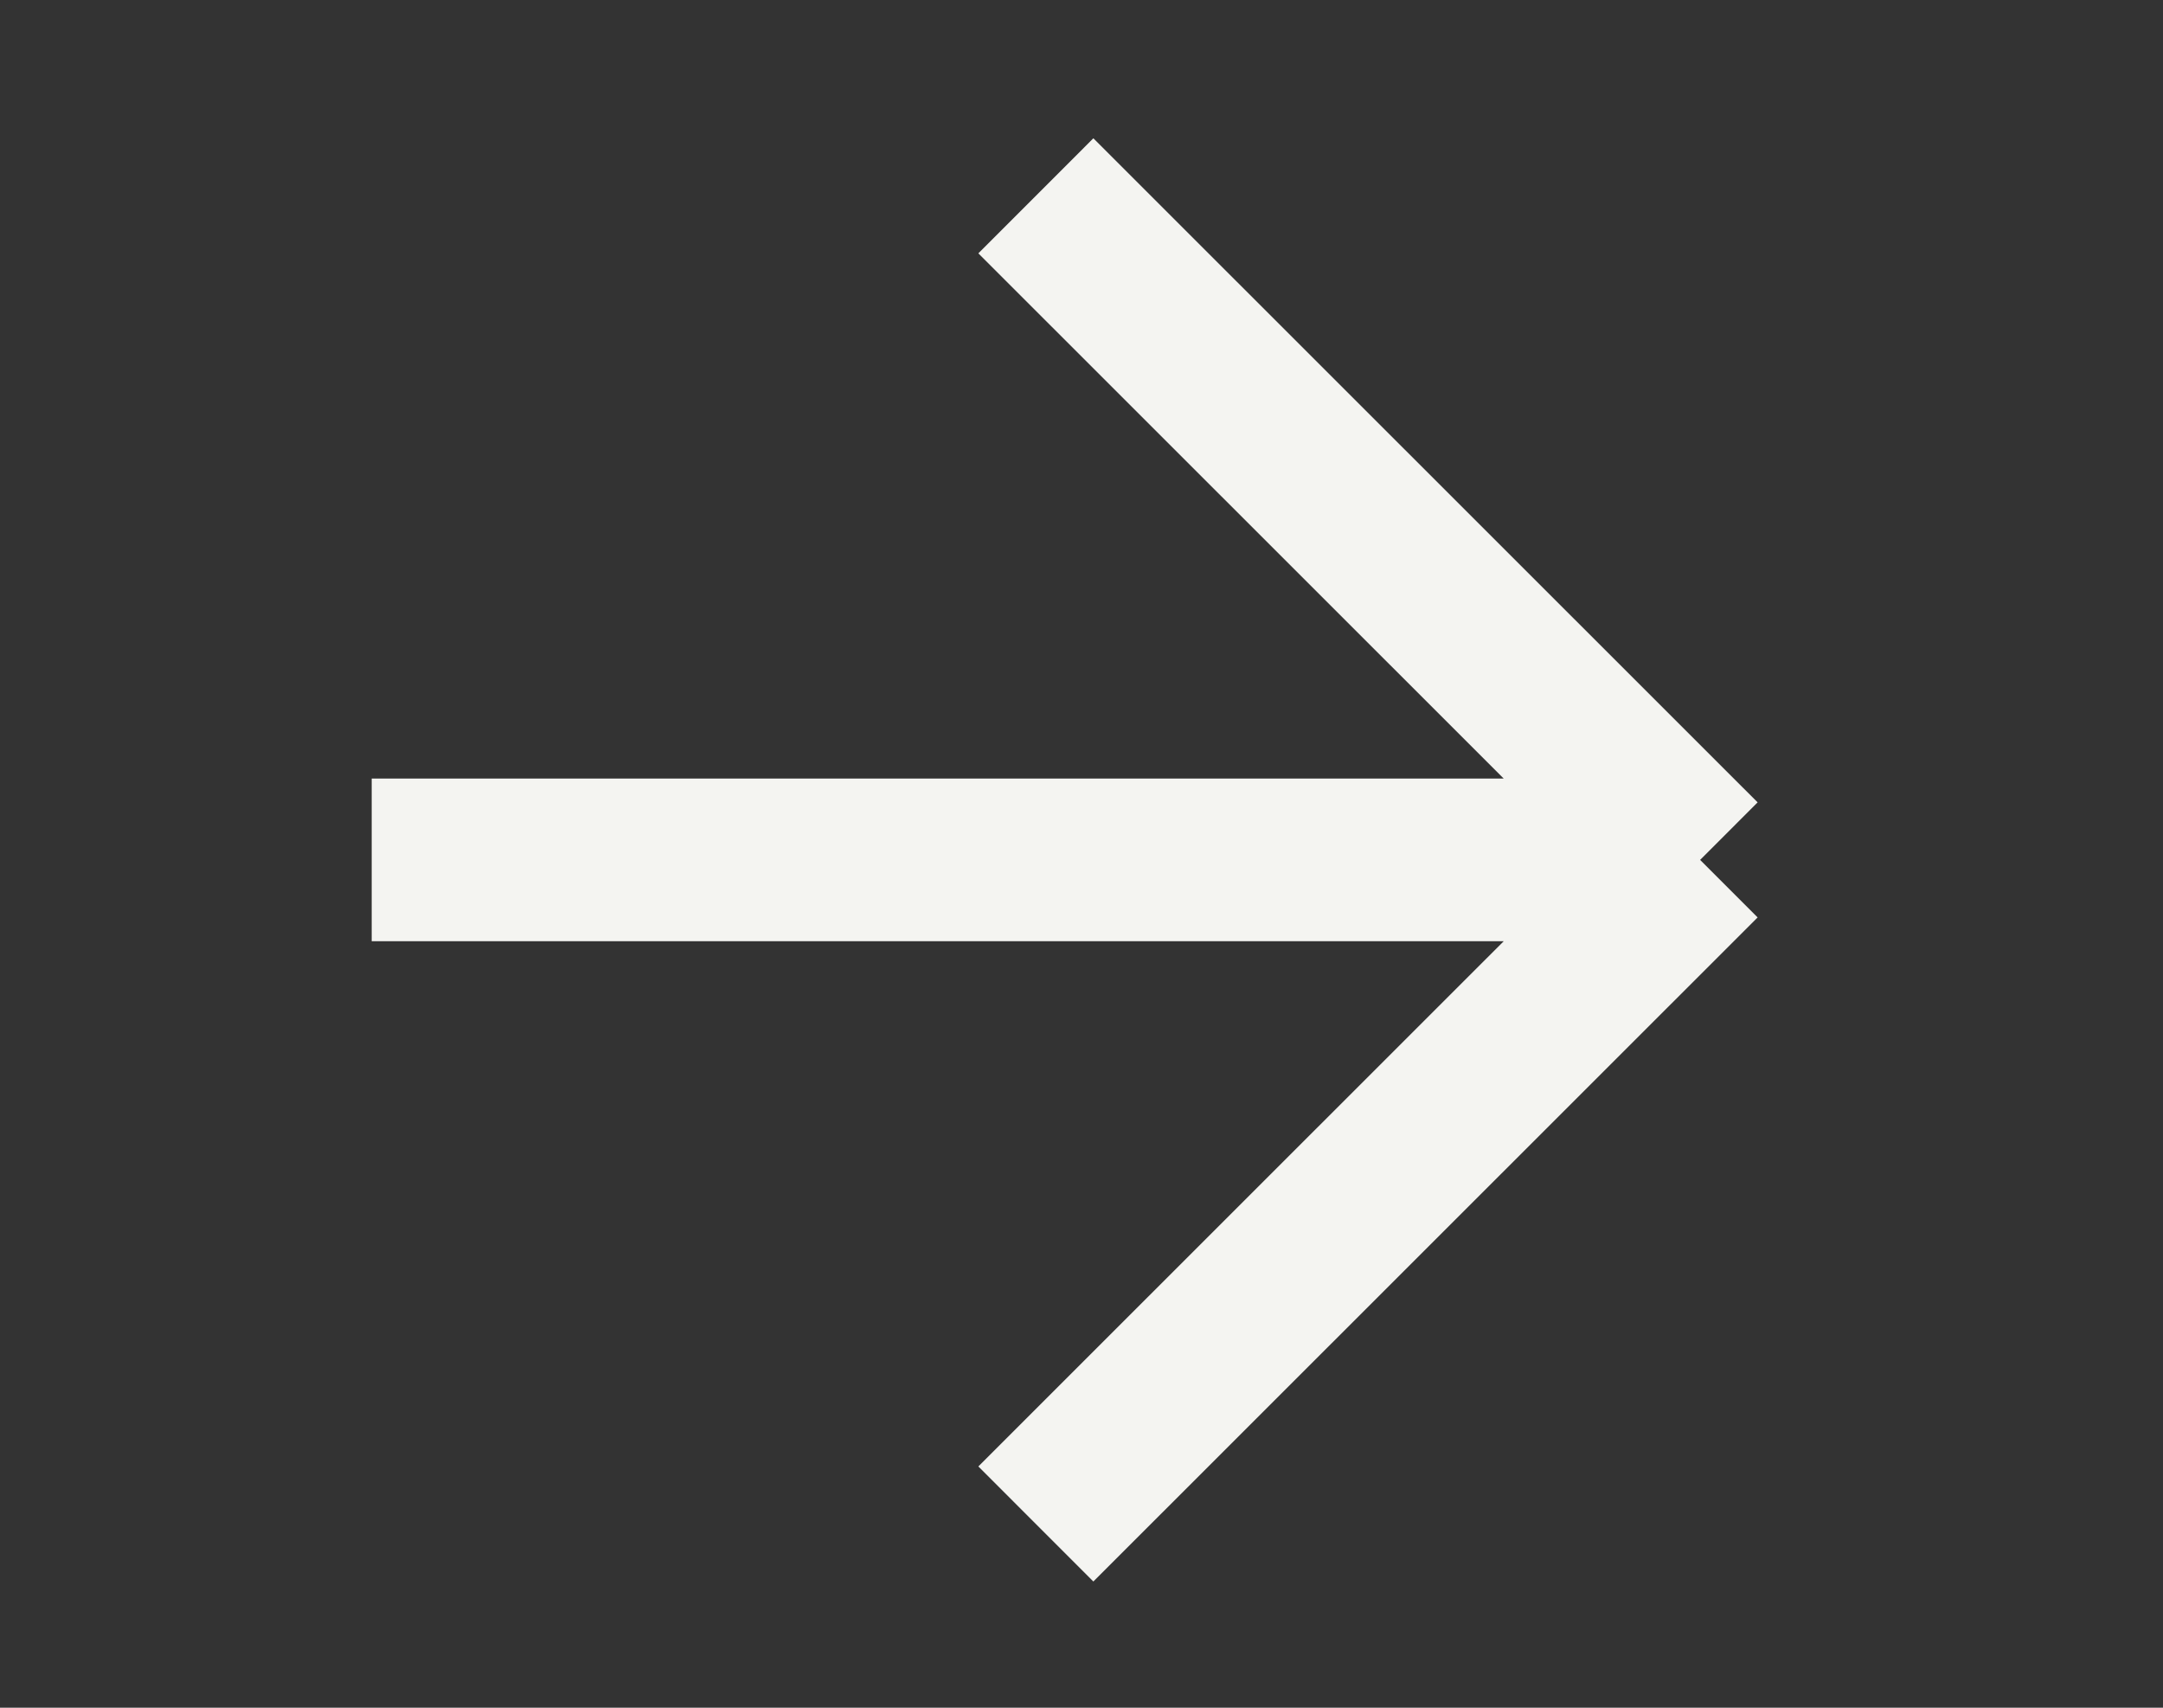 <svg width="19" height="15" viewBox="0 0 19 15" fill="none" xmlns="http://www.w3.org/2000/svg">
<rect x="0" y="0" width="19" height="15" fill="#333333" stroke="none"/>
<path d="M3.265 7.553H14.934M14.934 7.553L9.099 1.72M14.934 7.553L9.099 13.386" stroke="#F4F4F1" stroke-width="1.429"/>
</svg>
